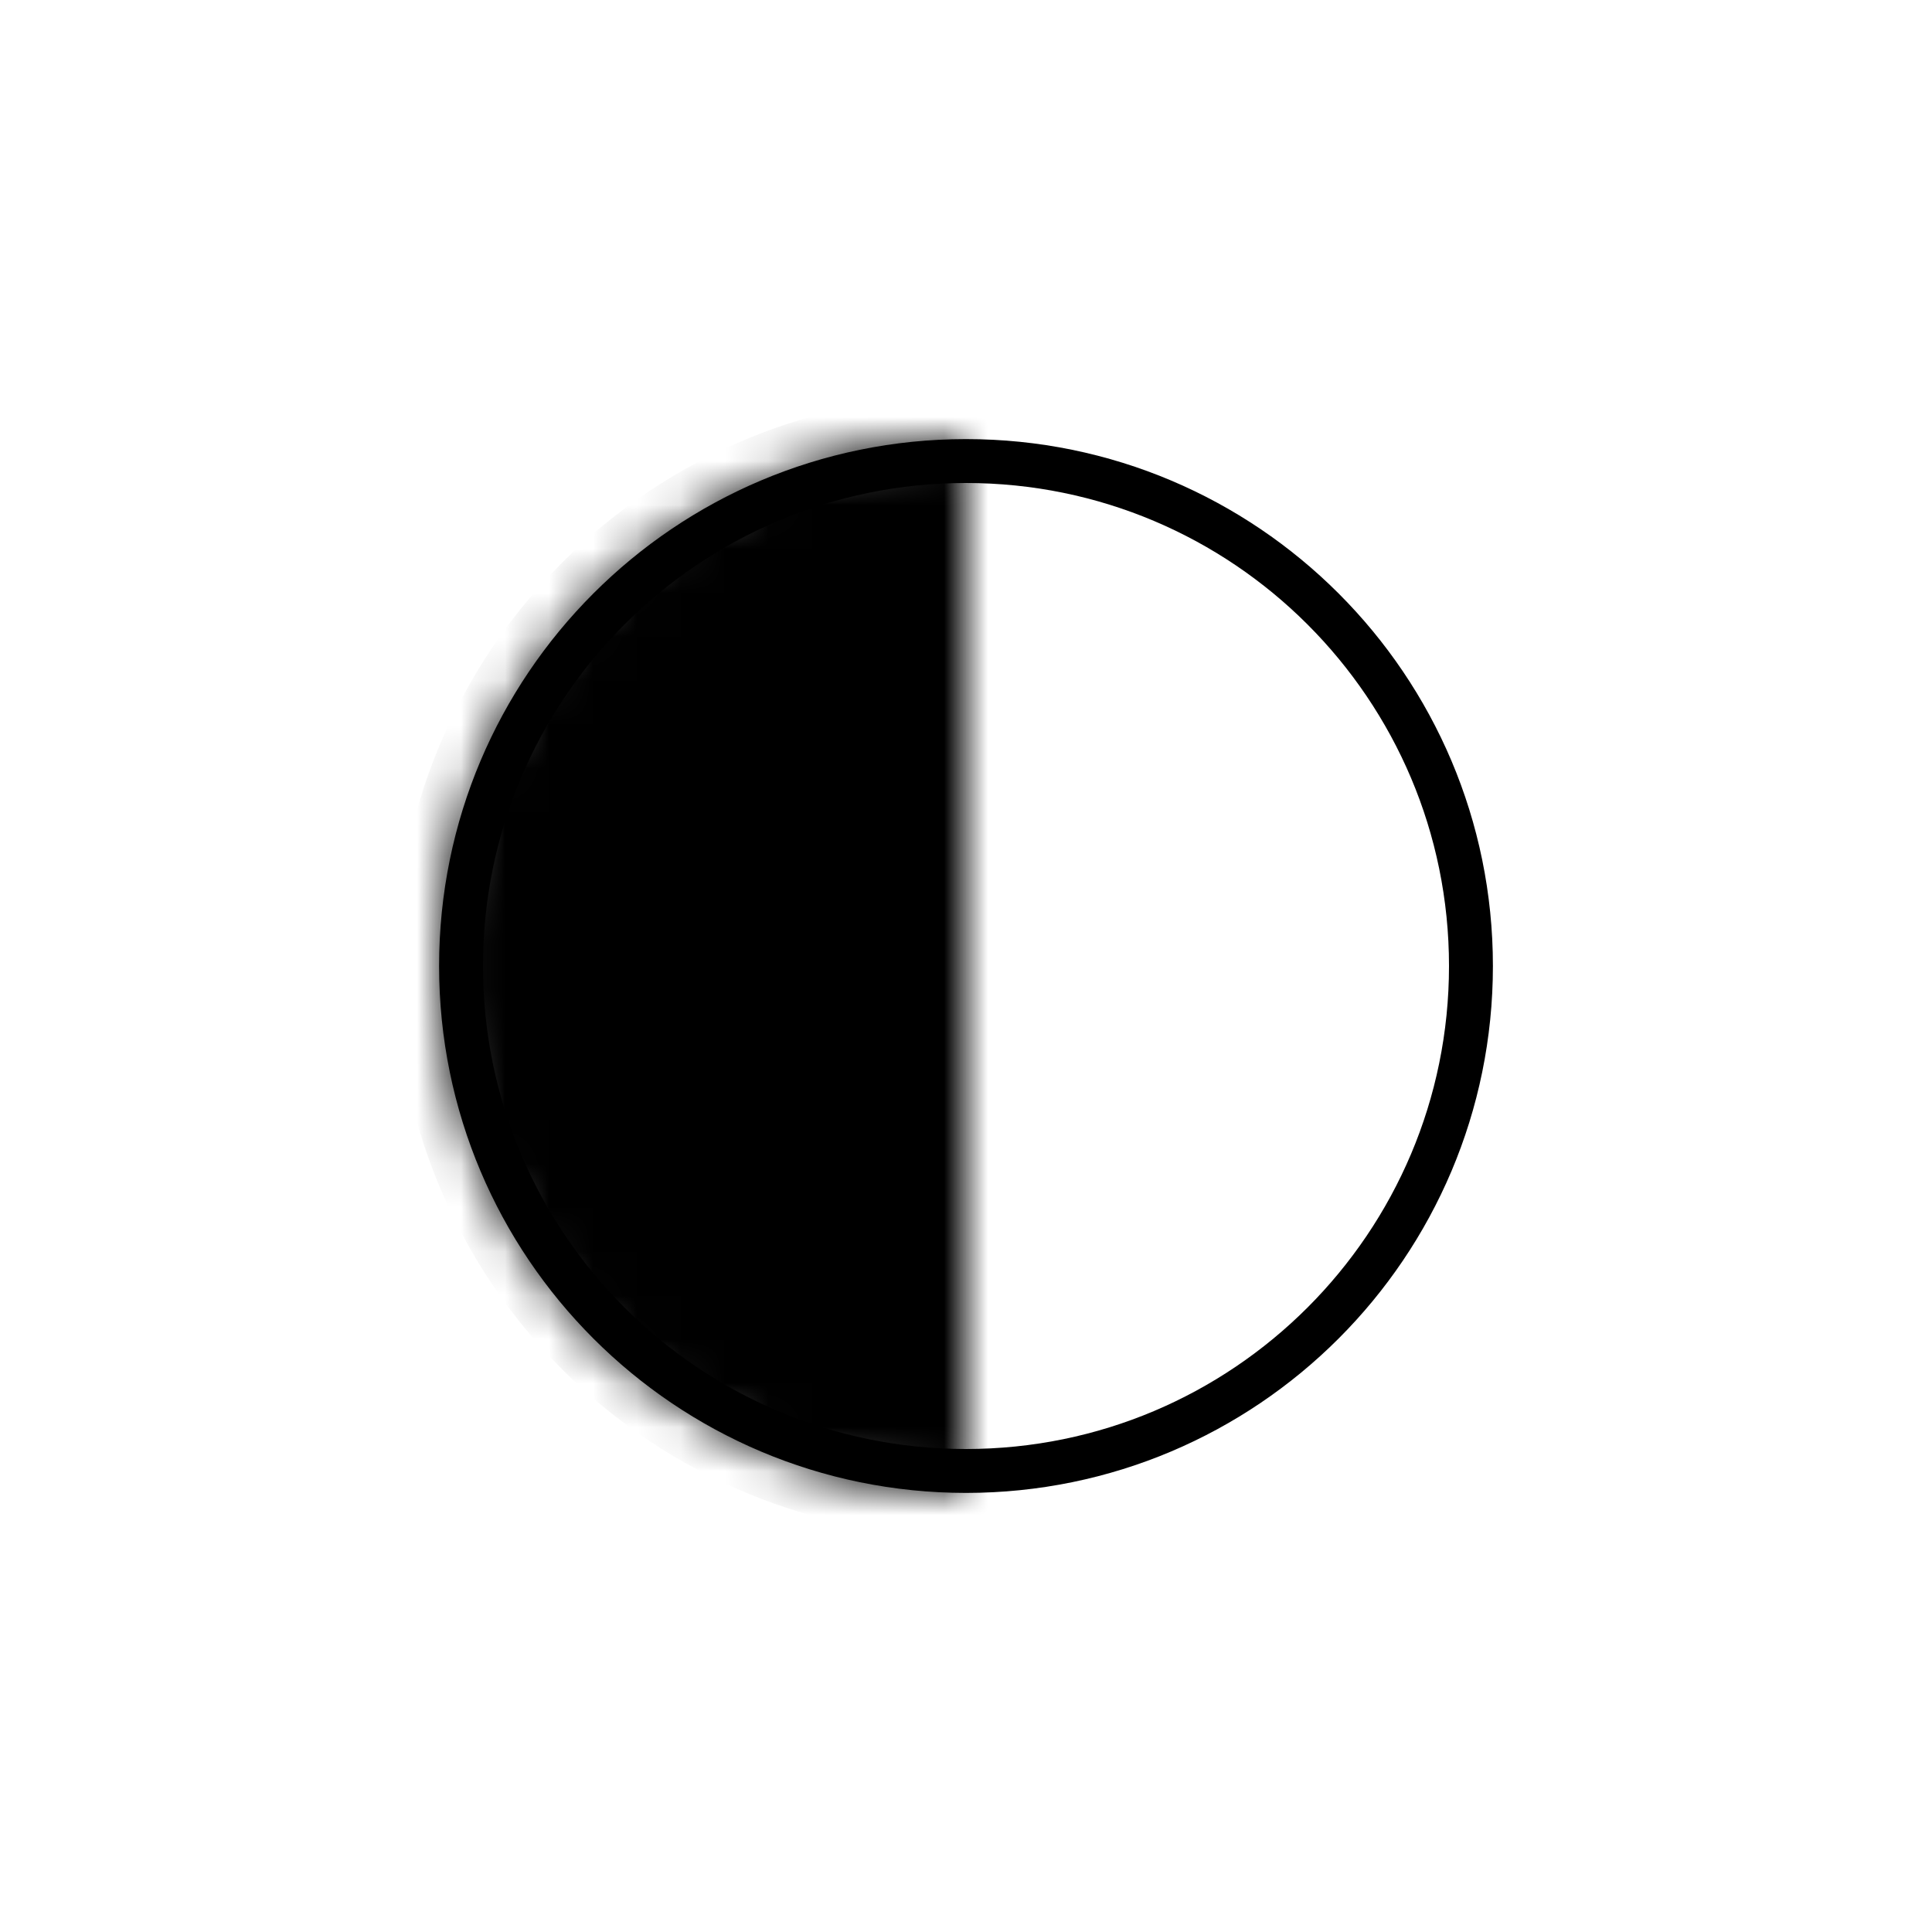 <svg width="44" height="44" viewBox="0 0 44 44" fill="none" xmlns="http://www.w3.org/2000/svg">
<path d="M33.5 22C33.5 28.351 28.351 33.5 22 33.5C15.649 33.5 10.5 28.351 10.5 22C10.5 15.649 15.649 10.5 22 10.5C28.351 10.5 33.5 15.649 33.5 22Z" stroke="black"/>
<mask id="path-2-inside-1_30_905" fill="white">
<path d="M22 34C20.424 34 18.864 33.69 17.408 33.087C15.952 32.483 14.629 31.6 13.515 30.485C12.4 29.371 11.517 28.048 10.913 26.592C10.31 25.136 10 23.576 10 22C10 20.424 10.31 18.864 10.913 17.408C11.517 15.952 12.4 14.629 13.515 13.515C14.629 12.4 15.952 11.517 17.408 10.913C18.864 10.31 20.424 10 22 10L22 22L22 34Z"/>
</mask>
<path d="M22 34C20.424 34 18.864 33.69 17.408 33.087C15.952 32.483 14.629 31.6 13.515 30.485C12.4 29.371 11.517 28.048 10.913 26.592C10.31 25.136 10 23.576 10 22C10 20.424 10.31 18.864 10.913 17.408C11.517 15.952 12.4 14.629 13.515 13.515C14.629 12.4 15.952 11.517 17.408 10.913C18.864 10.31 20.424 10 22 10L22 22L22 34Z" fill="black" stroke="black" stroke-width="2" mask="url(#path-2-inside-1_30_905)"/>
</svg>
